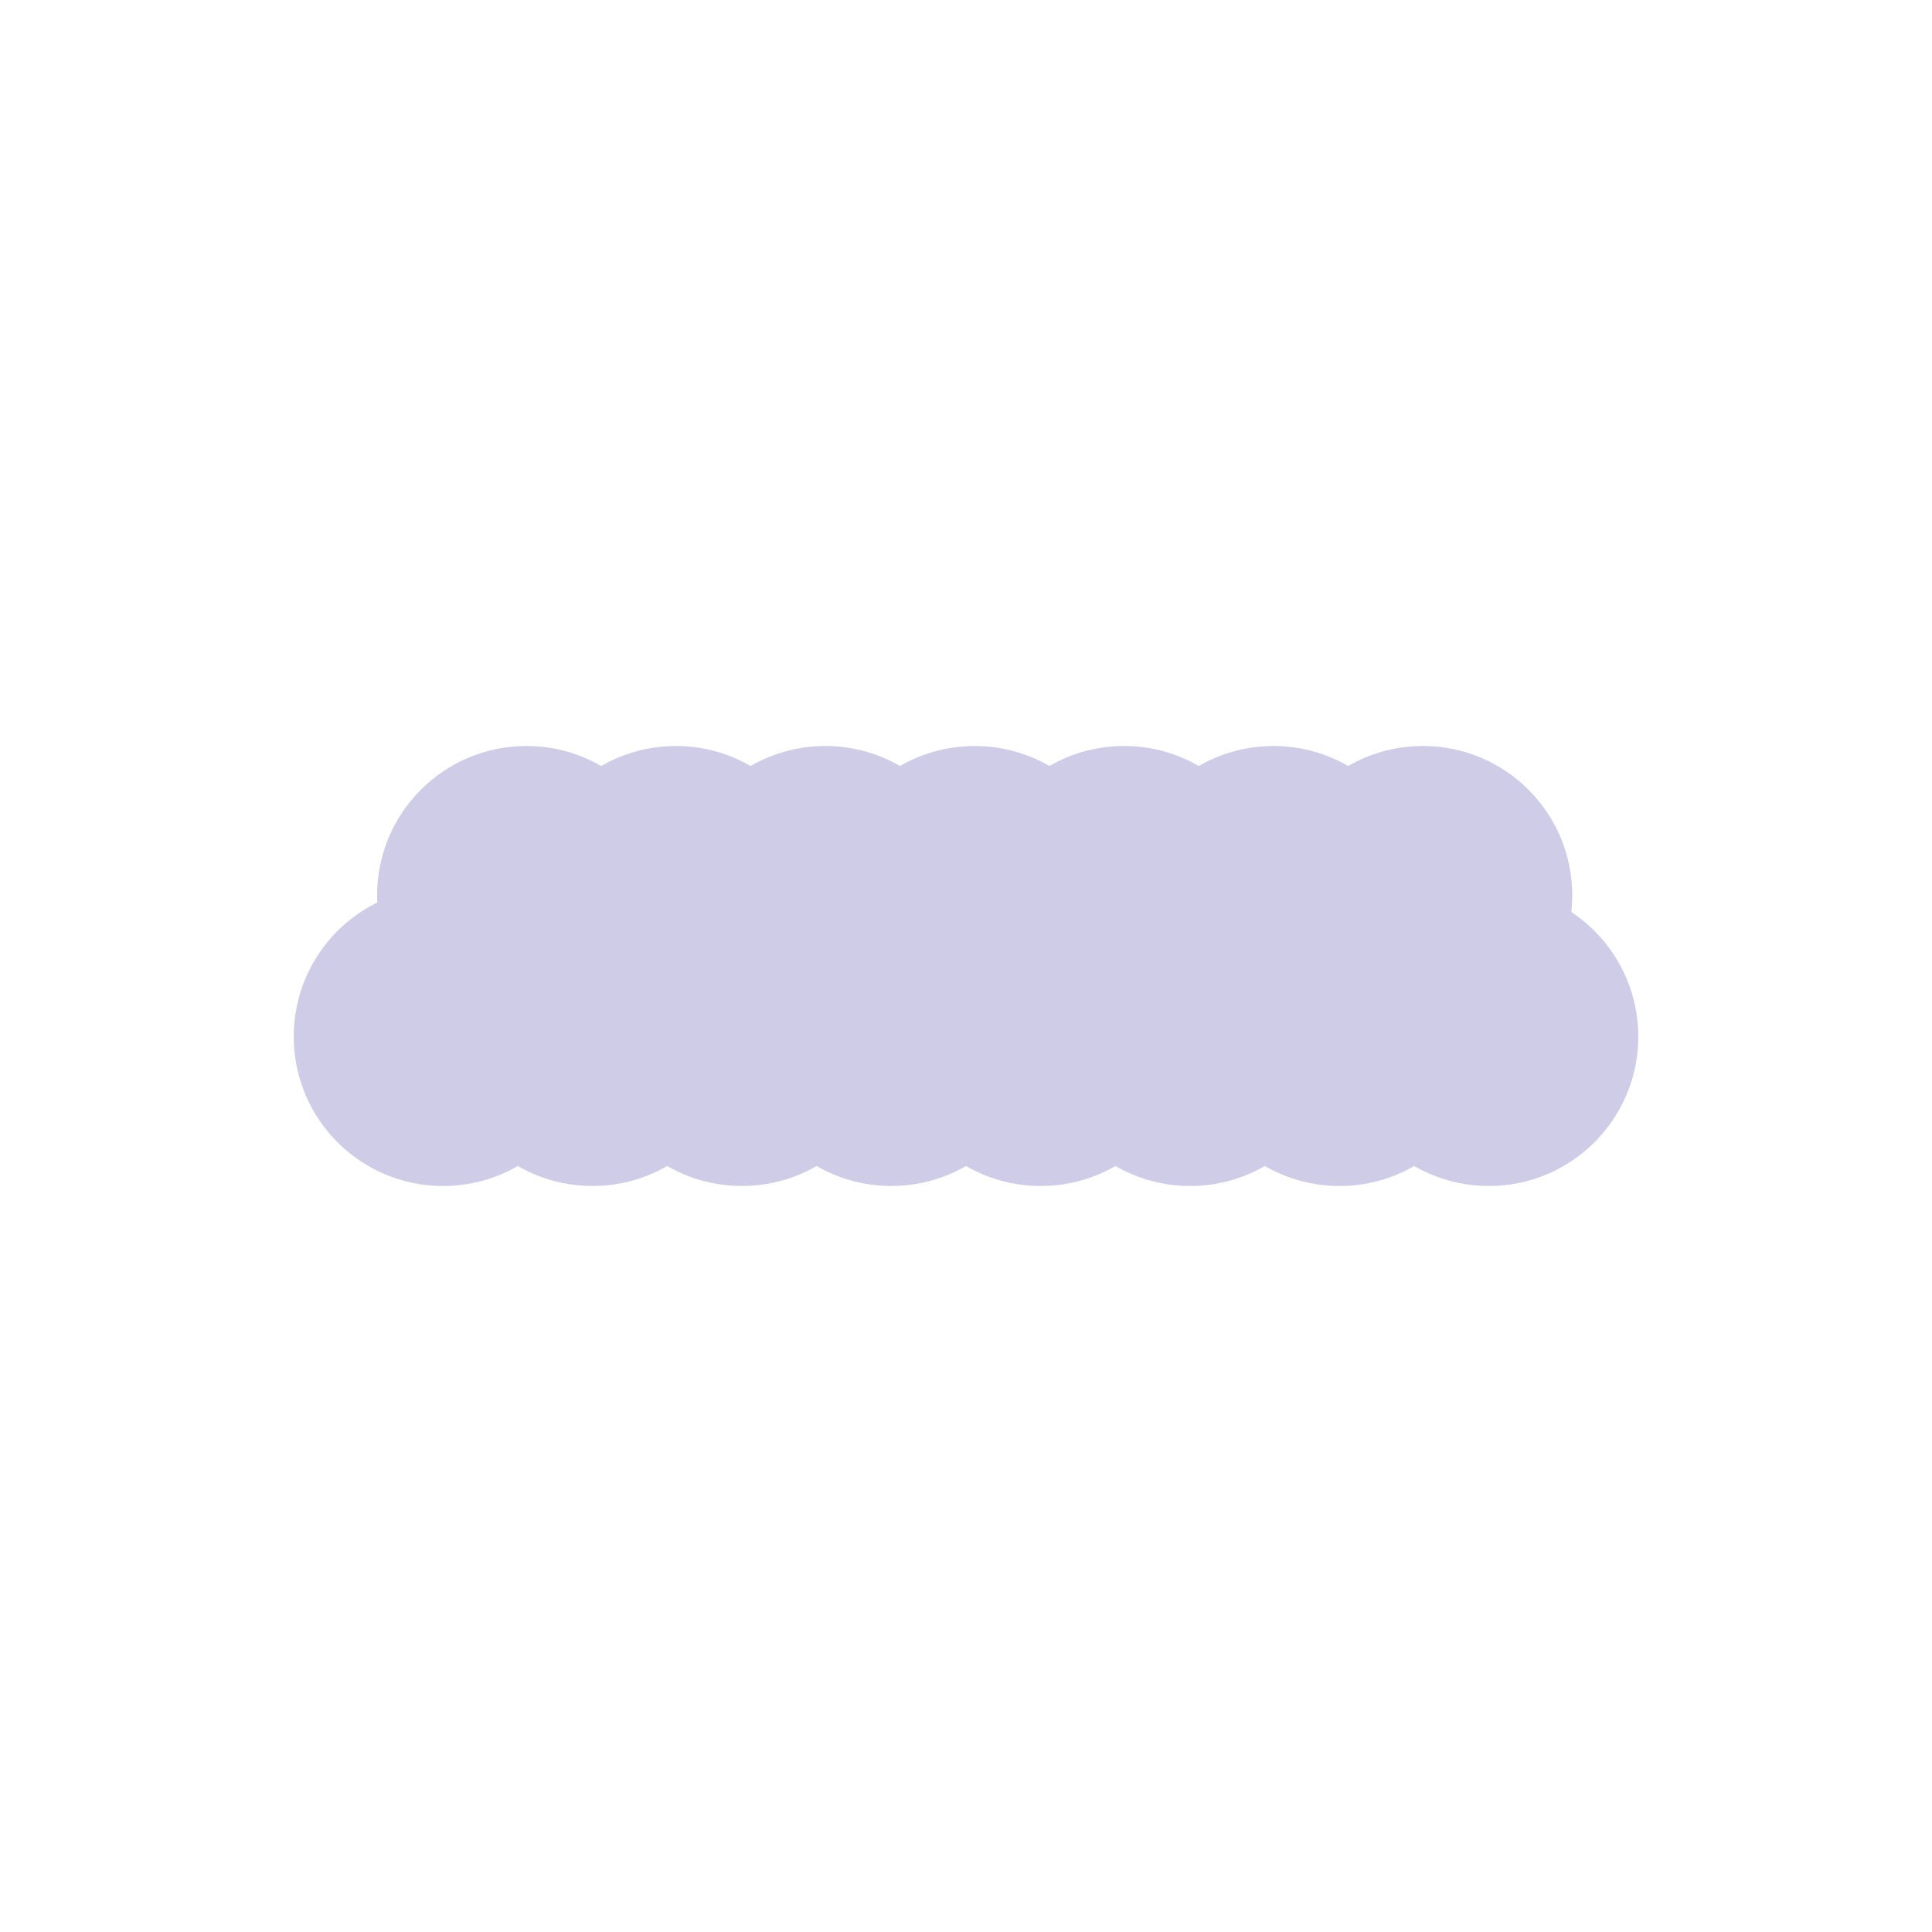 <svg xmlns="http://www.w3.org/2000/svg" viewBox="0 0 800 800">
  <g>
    <g>
      <circle class="cls-1" cx="218" cy="370.76" r="61.86" fill="#cecce7"/>
      <circle class="cls-1" cx="279.86" cy="370.76" r="61.86" fill="#cecce7"/>
      <circle class="cls-1" cx="341.73" cy="370.76" r="61.86" fill="#cecce7"/>
      <circle class="cls-1" cx="403.59" cy="370.76" r="61.86" fill="#cecce7"/>
      <circle class="cls-1" cx="465.45" cy="370.76" r="61.86" fill="#cecce7"/>
      <circle class="cls-1" cx="527.32" cy="370.76" r="61.86" fill="#cecce7"/>
      <circle class="cls-1" cx="589.18" cy="370.76" r="61.86" fill="#cecce7"/>
    </g>
    <g>
      <circle class="cls-1" cx="183.48" cy="429.24" r="61.86" fill="#cecce7"/>
      <circle class="cls-1" cx="245.34" cy="429.24" r="61.86" fill="#cecce7"/>
      <circle class="cls-1" cx="307.2" cy="429.24" r="61.86" fill="#cecce7"/>
      <circle class="cls-1" cx="369.07" cy="429.24" r="61.86" fill="#cecce7"/>
      <circle class="cls-1" cx="430.93" cy="429.24" r="61.86" fill="#cecce7"/>
      <circle class="cls-1" cx="492.8" cy="429.24" r="61.86" fill="#cecce7"/>
      <circle class="cls-1" cx="554.66" cy="429.24" r="61.86" fill="#cecce7"/>
      <circle class="cls-1" cx="616.52" cy="429.24" r="61.86" fill="#cecce7"/>
    </g>
  </g>
</svg>
